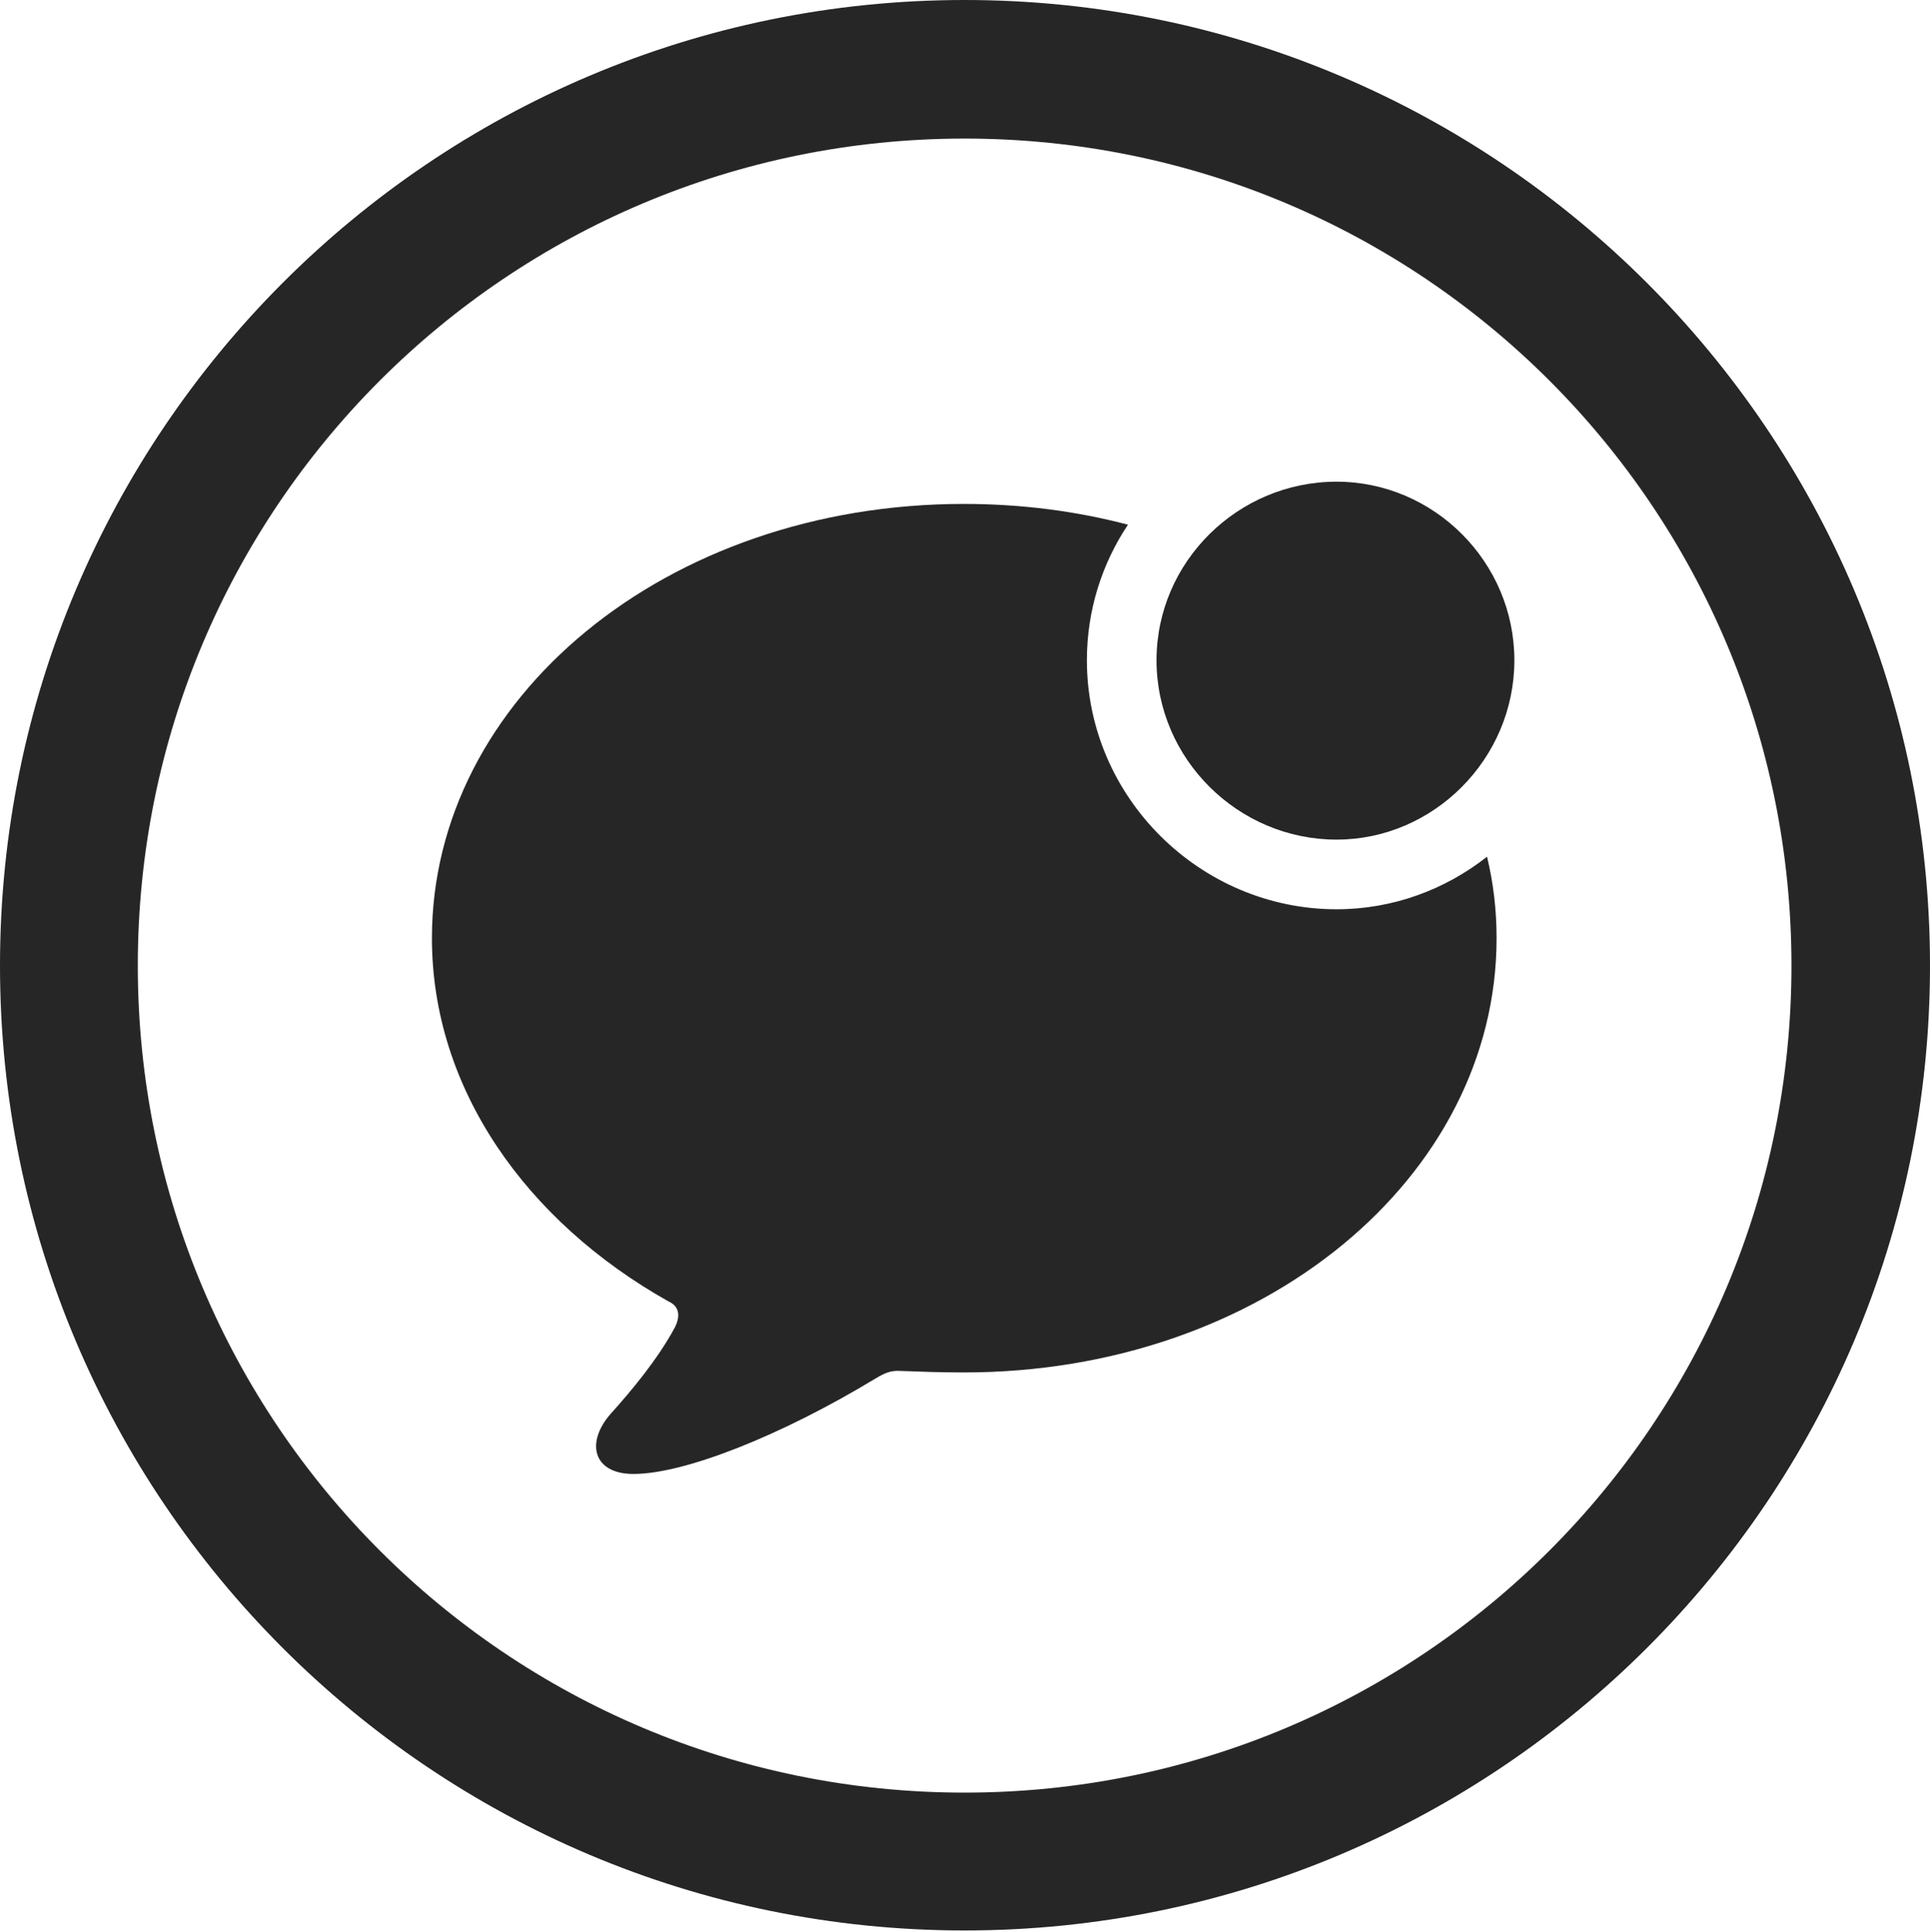 <?xml version="1.0" encoding="UTF-8"?>
<!--Generator: Apple Native CoreSVG 326-->
<!DOCTYPE svg
PUBLIC "-//W3C//DTD SVG 1.1//EN"
       "http://www.w3.org/Graphics/SVG/1.1/DTD/svg11.dtd">
<svg version="1.1" xmlns="http://www.w3.org/2000/svg" xmlns:xlink="http://www.w3.org/1999/xlink" viewBox="0 0 651.25 651.75">
 <g>
  <rect height="651.75" opacity="0" width="651.25" x="0" y="0"/>
  <path d="M651.25 325.75C651.25 505.5 505.25 651.25 325.5 651.25C145.75 651.25 0 505.5 0 325.75C0 146 145.75 0 325.5 0C505.25 0 651.25 146 651.25 325.75ZM46.5 325.75C46.5 480 171.25 604.75 325.5 604.75C479.75 604.75 604.5 480 604.5 325.75C604.5 171.5 479.75 46.75 325.5 46.75C171.25 46.75 46.5 171.5 46.5 325.75Z" fill="black" fill-opacity="0.85"/>
  <path d="M380.614 177.006C371.852 190.133 366.75 205.858 366.75 222.75C366.75 269 405 306.75 451 306.75C469.987 306.75 487.668 300.133 501.776 289.012C503.929 297.899 505 307.098 505 316.5C505 397.25 426 463 325.25 463C317.75 463 310.5 462.75 304 462.5C300.5 462.25 298.5 463.25 295.5 465C263.75 484.25 231 497.25 213.75 497.25C200 497.25 197.5 486.5 206.25 476.75C213 469.25 222 458.5 227.75 447.75C229.5 444.25 229.5 440.75 225.5 439C177.5 412 145.75 367.25 145.75 316.5C145.75 235.75 224.75 170 325.25 170C344.658 170 363.259 172.44 380.614 177.006Z" fill="black" fill-opacity="0.85"/>
  <path d="M451 283.25C483.75 283.25 511 256 511 222.75C511 189.5 483.75 162.5 451 162.5C417.75 162.5 390.25 189.5 390.25 222.75C390.25 256 417.75 283.25 451 283.25Z" fill="black" fill-opacity="0.85"/>
 </g>
</svg>
